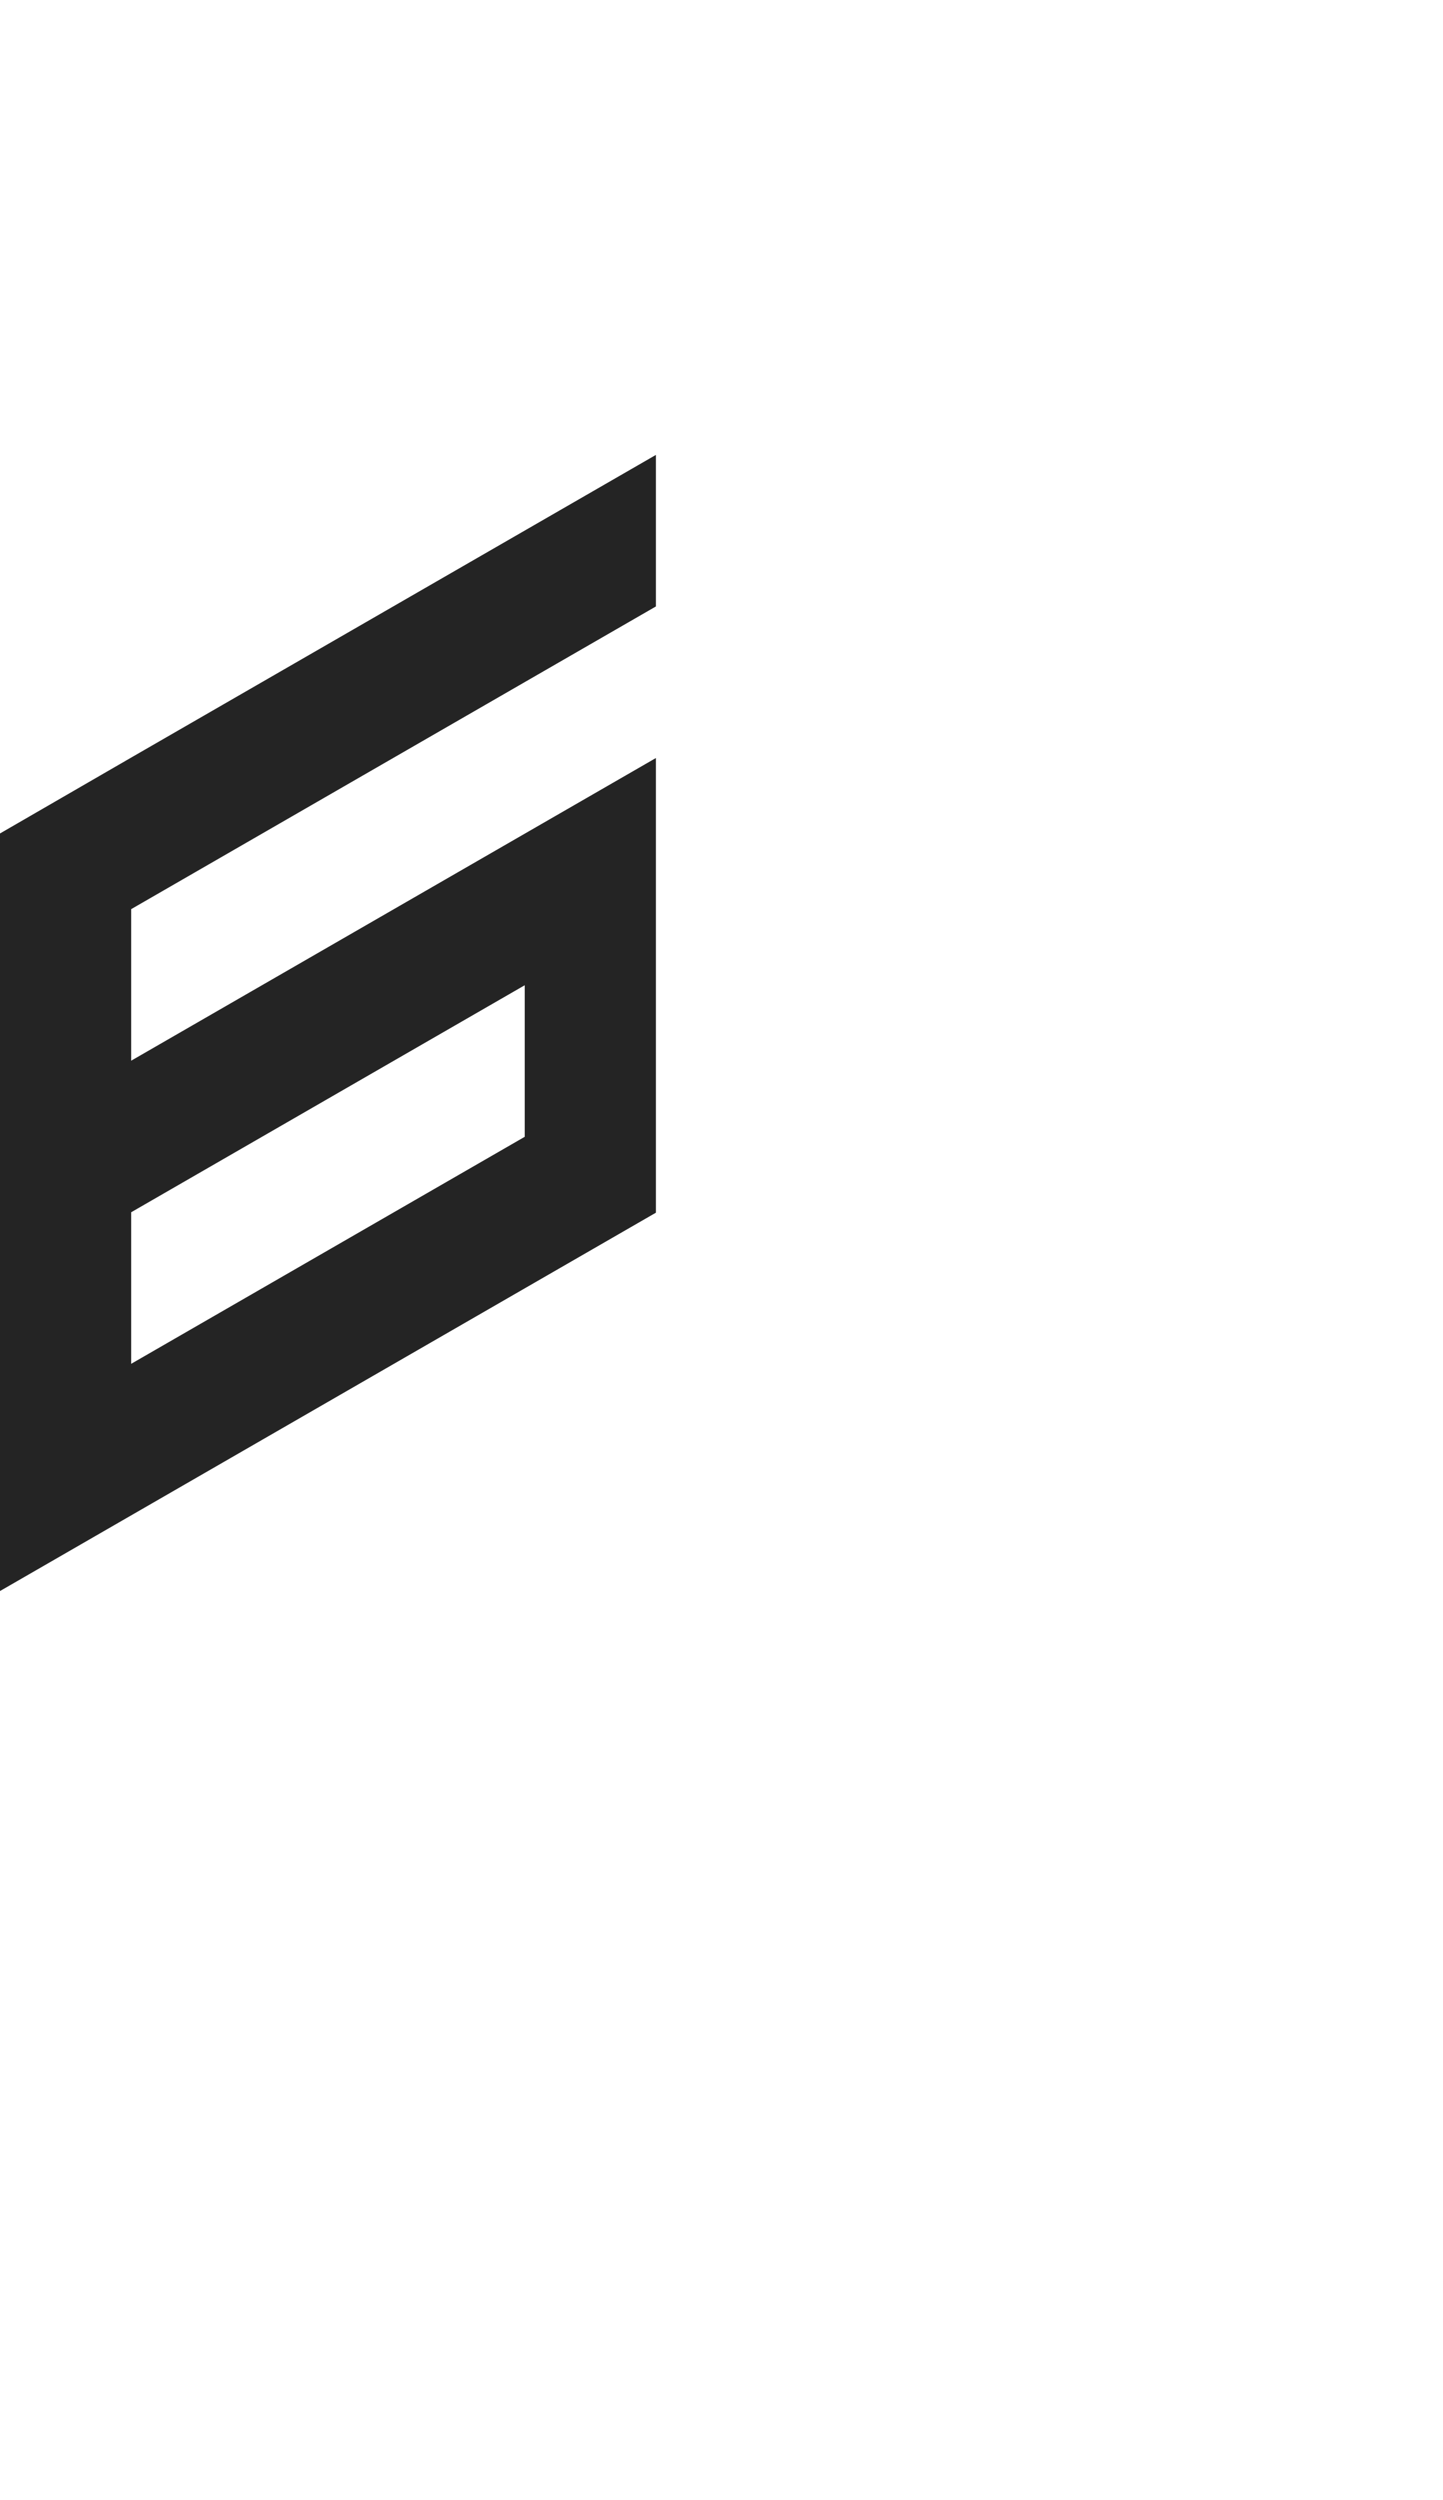 <?xml version="1.0" encoding="utf-8"?>
<!-- Generator: Adobe Illustrator 25.2.0, SVG Export Plug-In . SVG Version: 6.00 Build 0)  -->
<svg version="1.1" id="Layer_1" xmlns="http://www.w3.org/2000/svg" xmlns:xlink="http://www.w3.org/1999/xlink" x="0px" y="0px"
	 viewBox="0 0 660 1143.1" style="enable-background:new 0 0 660 1143.1;" xml:space="preserve">
<style type="text/css">
	.st0{fill:#242424;}
</style>
<path id="_x36_" class="st0" d="M0,658.2L0,658.2v69.3l60-34.6l60-34.6l60-34.6l60-34.6l60-34.6v-69.3v-69.3v-69.3l-60,34.6
	l-60,34.6l-60,34.6l0,0L60,485v-69.3l0,0l0,0l60-34.6l60-34.6l60-34.6l60-34.6V208l-60,34.6l-60,34.6l-60,34.6l0,0l-60,34.6l0,0
	L0,381.1l0,0v69.3l0,0v69.3l0,0V589l0,0V658.2z M60,554.3l60-34.6l0,0l60-34.6l0,0l60-34.6v69.3l0,0l-60,34.6L120,589l-60,34.6
	V554.3L60,554.3z"/>
</svg>
